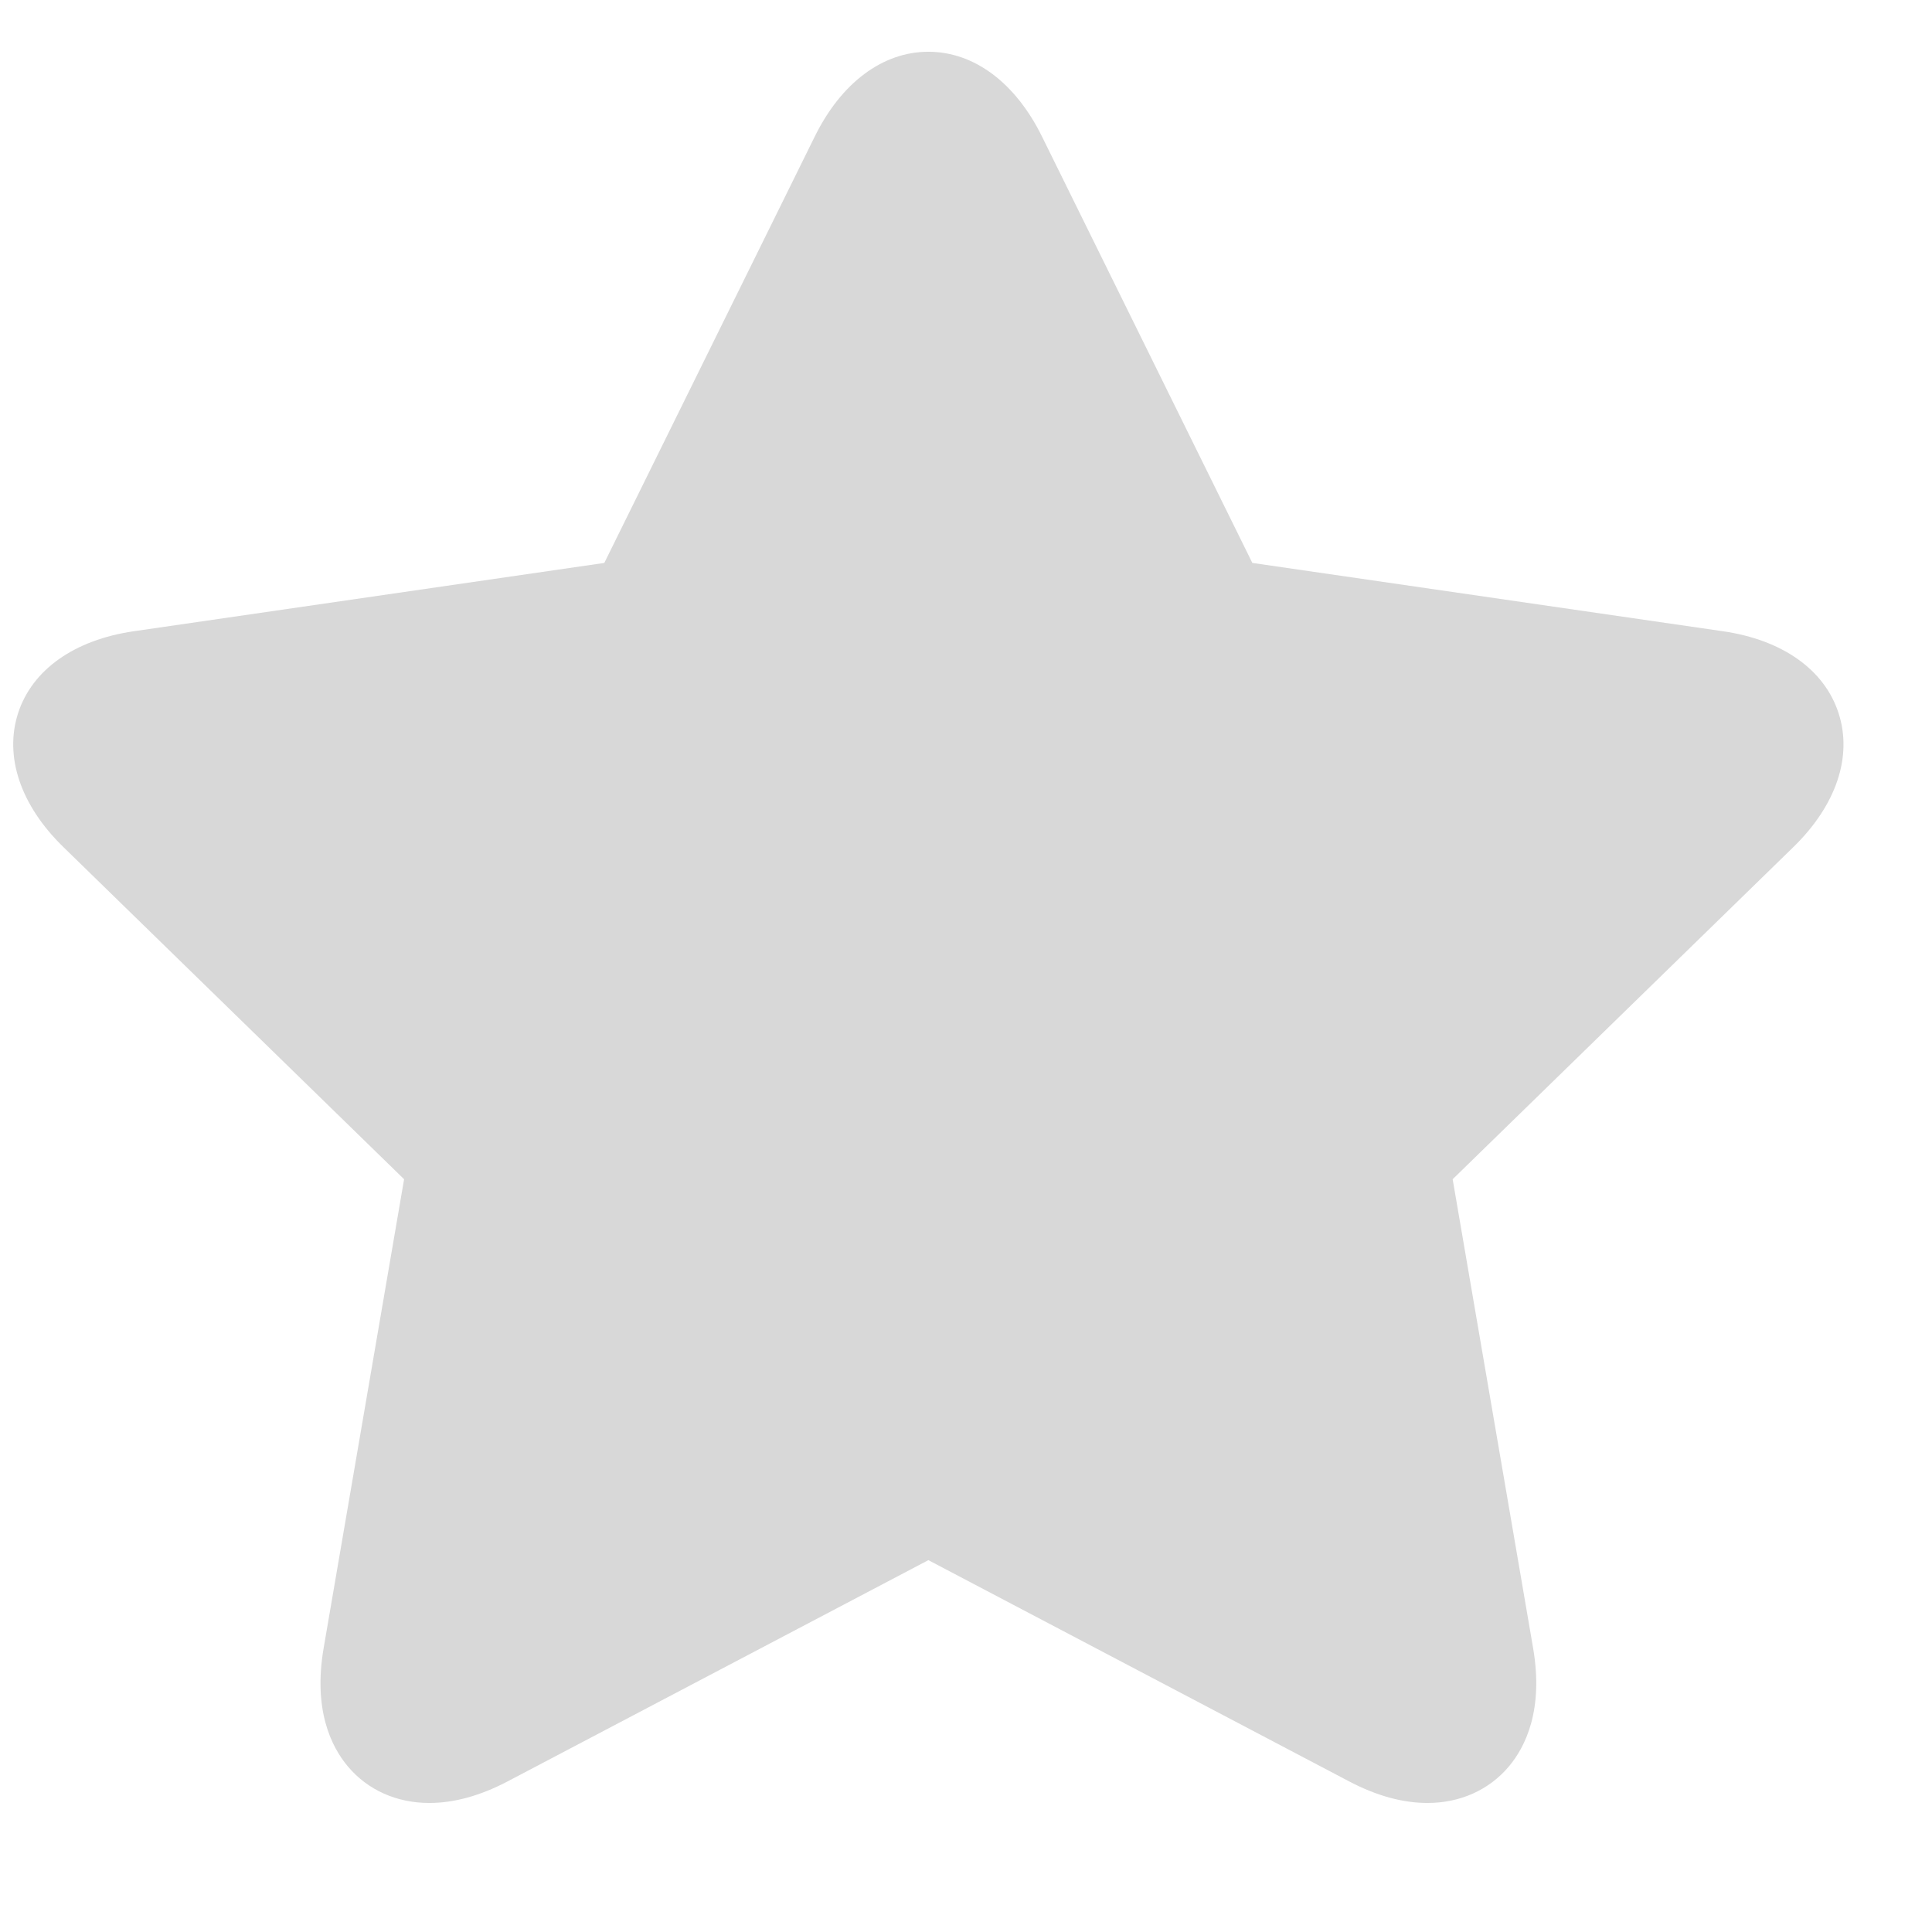 <svg width="19" height="19" viewBox="0 0 19 19" fill="none" xmlns="http://www.w3.org/2000/svg">
<g clip-path="url(#clip0_47_224)">
<path d="M18.081 7.013C17.943 6.586 17.529 6.293 16.945 6.208L12.316 5.536L10.247 1.342C9.986 0.813 9.579 0.509 9.13 0.509C8.681 0.509 8.274 0.813 8.013 1.342L5.943 5.536L1.315 6.208C0.731 6.293 0.317 6.586 0.178 7.013C0.04 7.44 0.202 7.921 0.625 8.332L3.974 11.597L3.183 16.207C3.079 16.813 3.256 17.176 3.422 17.373C3.617 17.604 3.901 17.731 4.222 17.731C4.465 17.731 4.723 17.66 4.99 17.52L9.13 15.343L13.27 17.52C13.537 17.66 13.795 17.731 14.038 17.731C14.359 17.731 14.643 17.604 14.838 17.373C15.004 17.176 15.181 16.813 15.077 16.207L14.286 11.597L17.635 8.332C18.058 7.921 18.22 7.44 18.081 7.013Z" fill="#D8D8D8"/>
</g>
<defs>
<clipPath id="clip0_47_224">
<rect width="18" height="18" fill="white" transform="translate(0.13 0.509)"/>
</clipPath>
</defs>
</svg>
